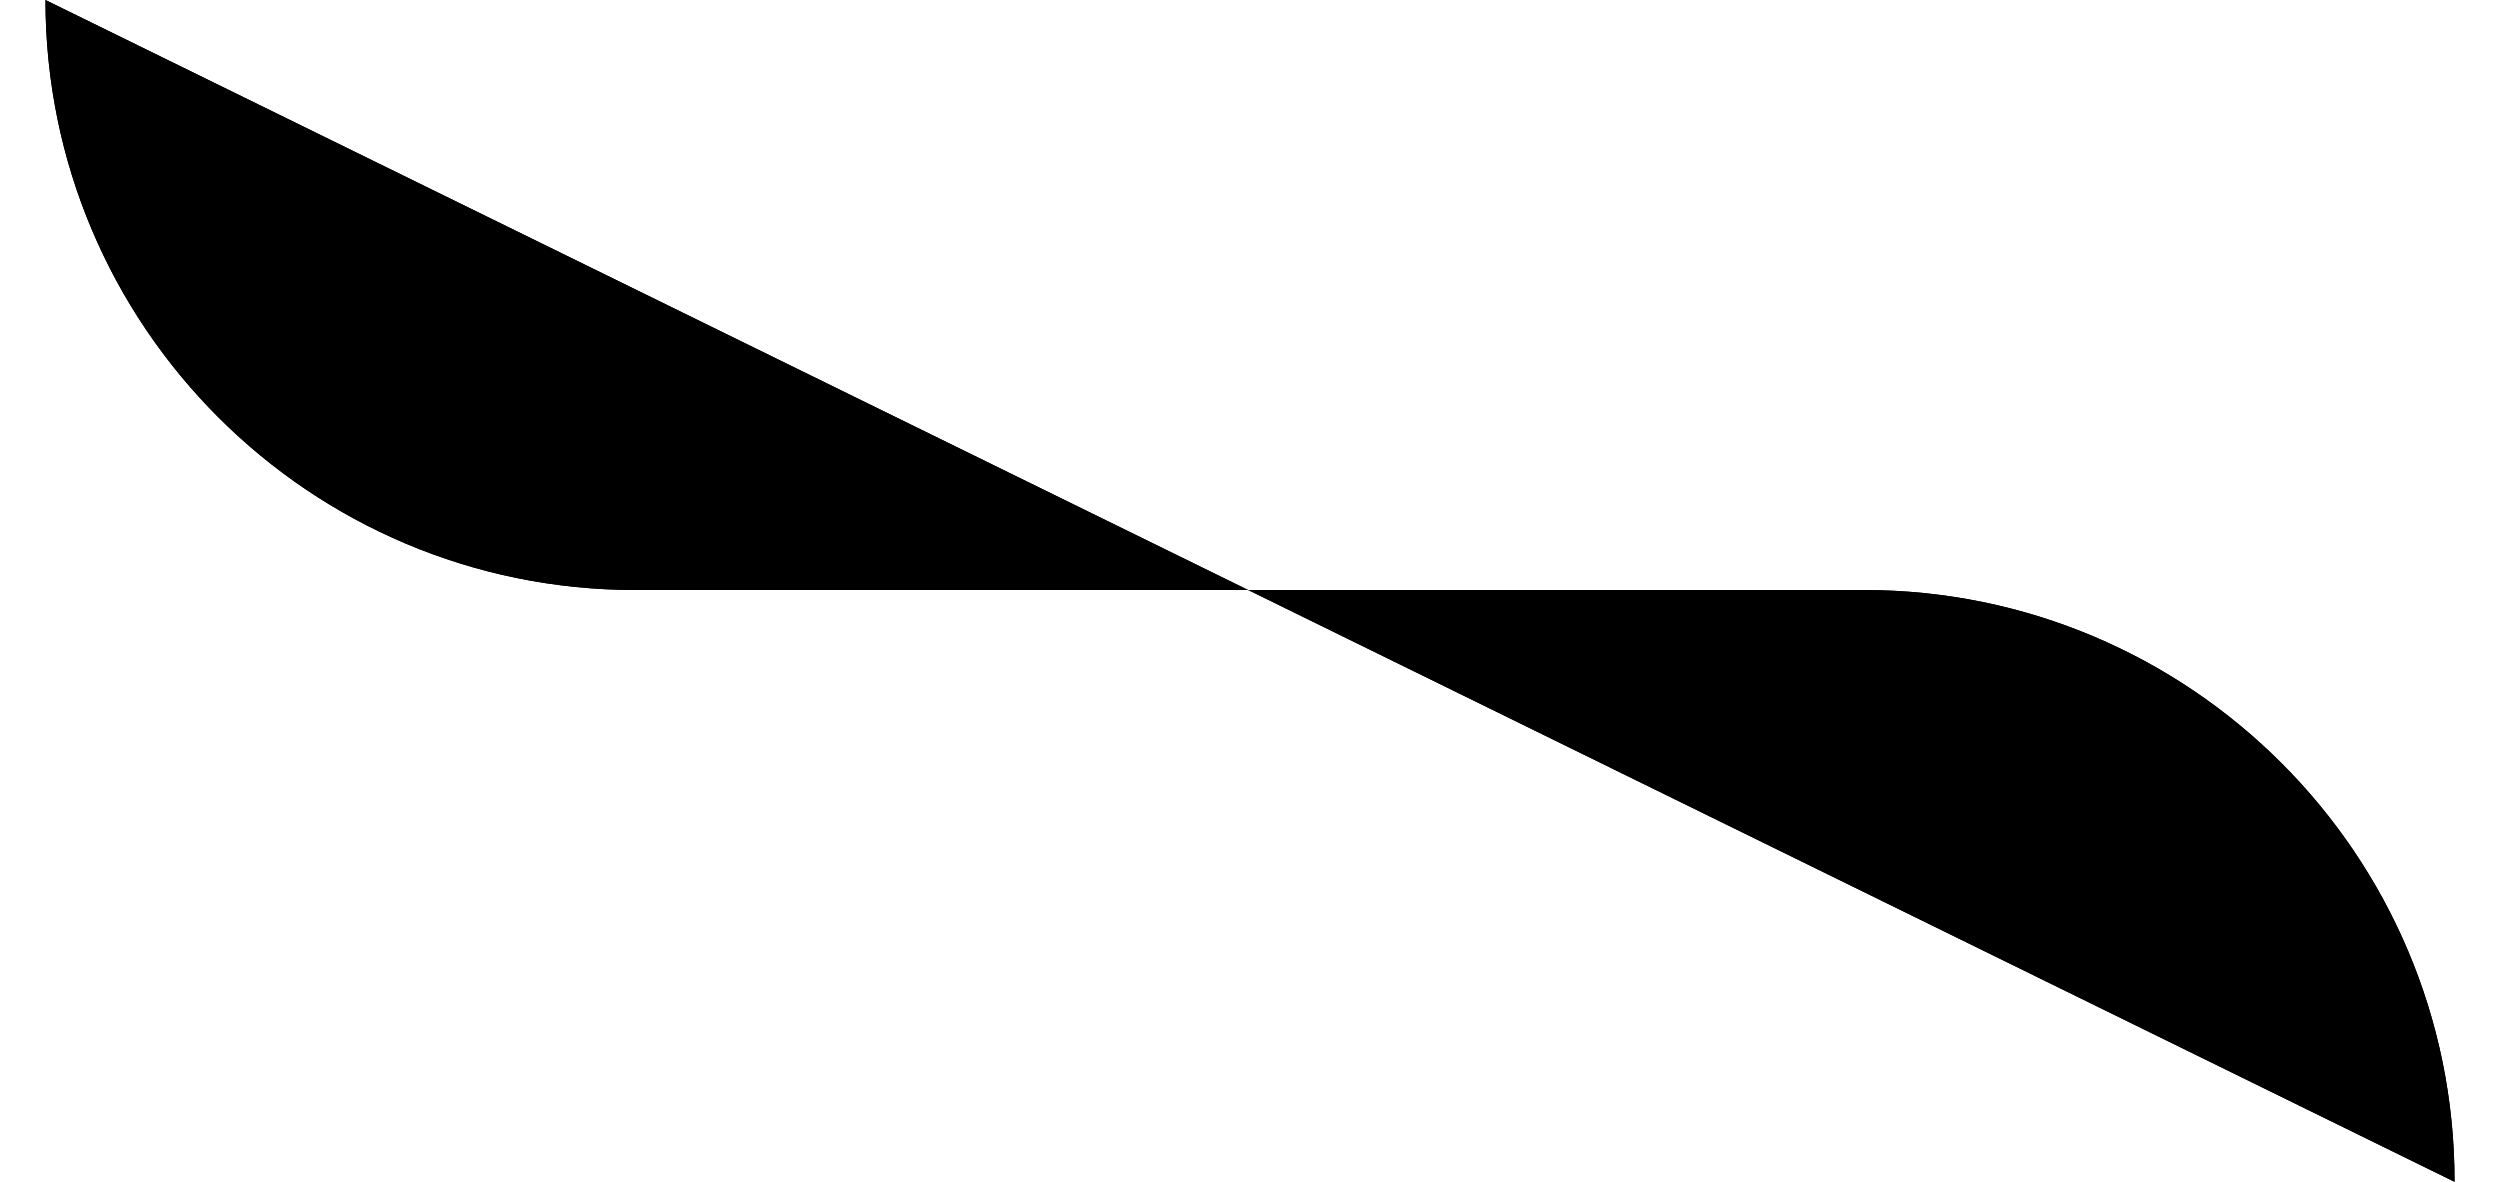 <?xml-stylesheet type="text/css" href="../../css/svg.css"?> 

<svg class="port_course_line" xmlns="http://www.w3.org/2000/svg" xmlns:xlink="http://www.w3.org/1999/xlink" x="0px"
	 y="0px" viewBox="0 0 550 260" style="enable-background:new 0 0 550 260;" xml:space="preserve">
<path class="bg_line" d="M10,0c0,71.7,58.1,129.8,129.8,129.8H410c71.8,0,130,58.2,130,130v0.2"/>
<path class="move_line" style="stroke-linecap:round;" d="M10,0c0,71.7,58.1,129.8,129.8,129.8H410c71.8,0,130,58.2,130,130v0.2"/>
</svg>




